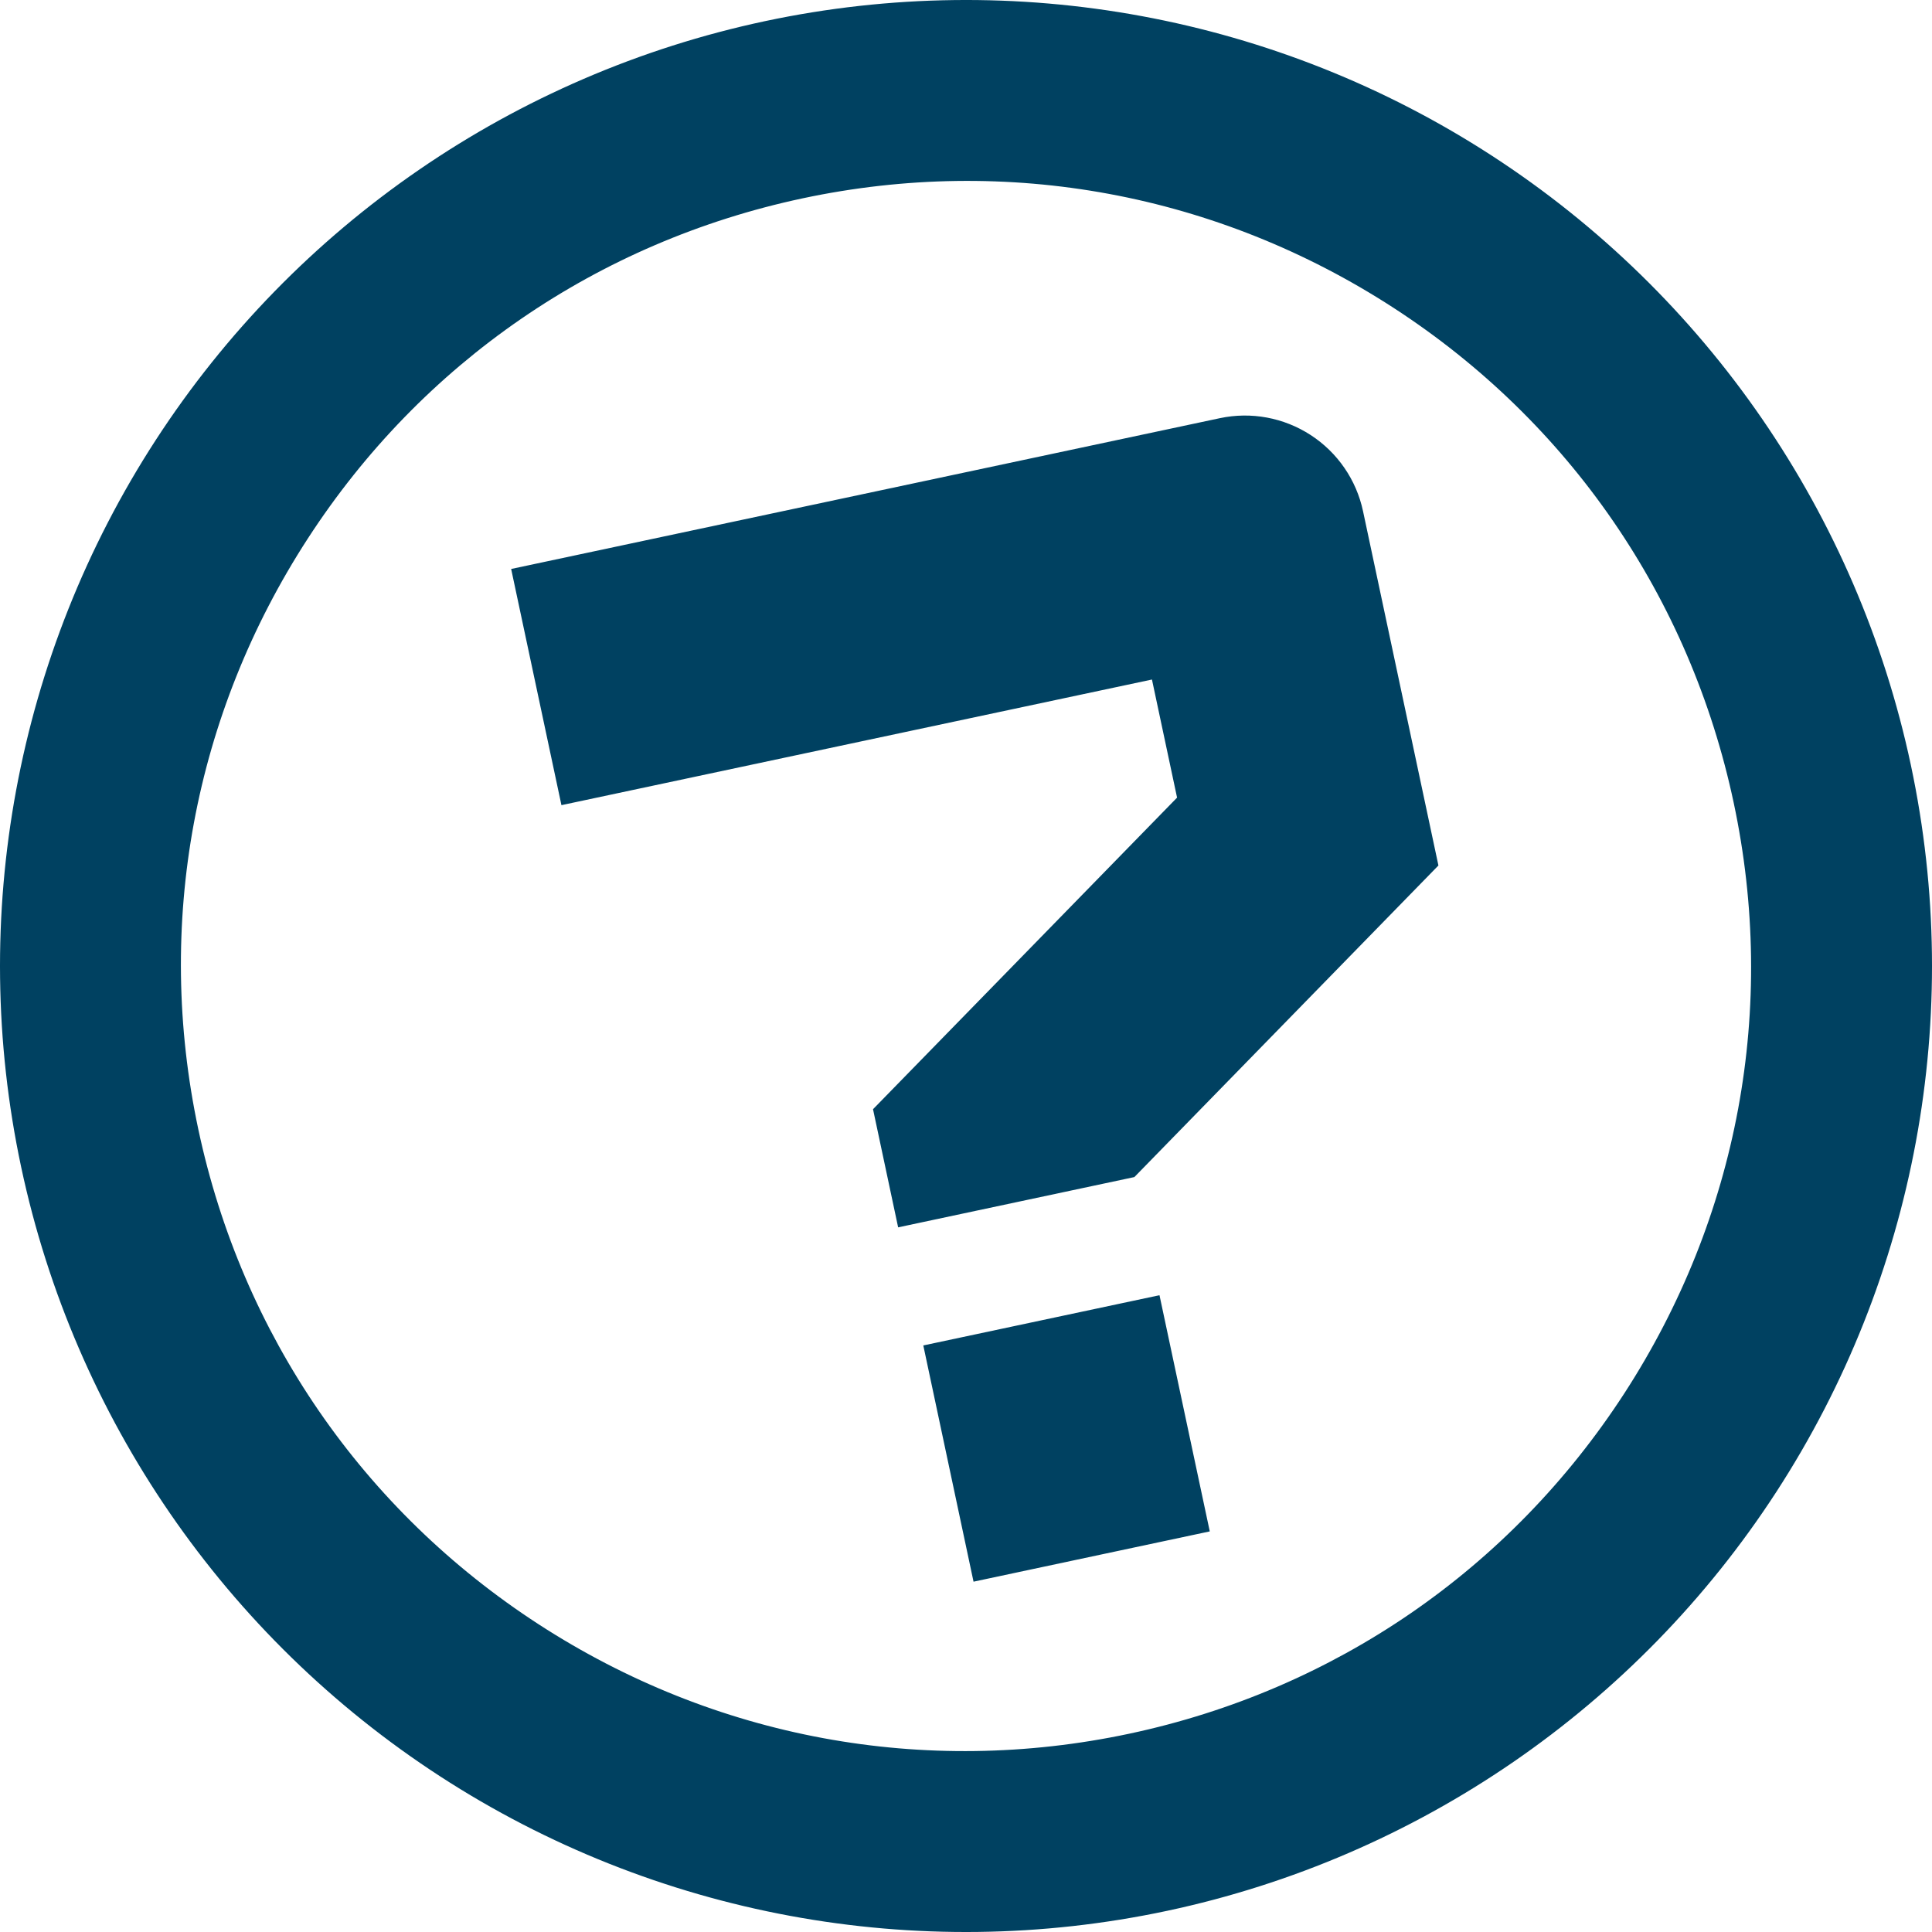 <svg width="40" height="40" viewBox="0 0 40 40" fill="none" xmlns="http://www.w3.org/2000/svg">
<path d="M19.116 27.856L24.006 26.816L25.047 31.706L20.156 32.747L19.116 27.856ZM25.255 8.658C25.904 8.52 26.58 8.646 27.136 9.007C27.692 9.368 28.082 9.935 28.22 10.583L29.781 17.919L23.486 24.37L18.595 25.411L18.075 22.965L24.37 16.514L23.85 14.069L11.624 16.67L10.583 11.78L25.255 8.658ZM16.619 4.106C12.373 5.009 8.732 7.511 6.371 11.153C4.009 14.794 3.203 19.137 4.106 23.382C5.009 27.627 7.511 31.268 11.153 33.63C14.794 35.991 19.137 36.797 23.382 35.894C27.627 34.991 31.268 32.489 33.63 28.848C35.991 25.206 36.797 20.863 35.894 16.619C34.991 12.373 32.489 8.732 28.848 6.371C25.206 4.009 20.863 3.203 16.619 4.106ZM15.838 0.438C21.026 -0.666 26.441 0.336 30.89 3.225C35.339 6.113 38.458 10.65 39.562 15.838C40.666 21.026 39.664 26.441 36.776 30.89C33.887 35.339 29.35 38.458 24.162 39.562C18.974 40.666 13.559 39.664 9.11 36.776C4.661 33.887 1.542 29.35 0.438 24.162C-0.666 18.974 0.337 13.559 3.225 9.11C6.113 4.661 10.65 1.542 15.838 0.438V0.438Z" fill="#004161"/>
</svg>
